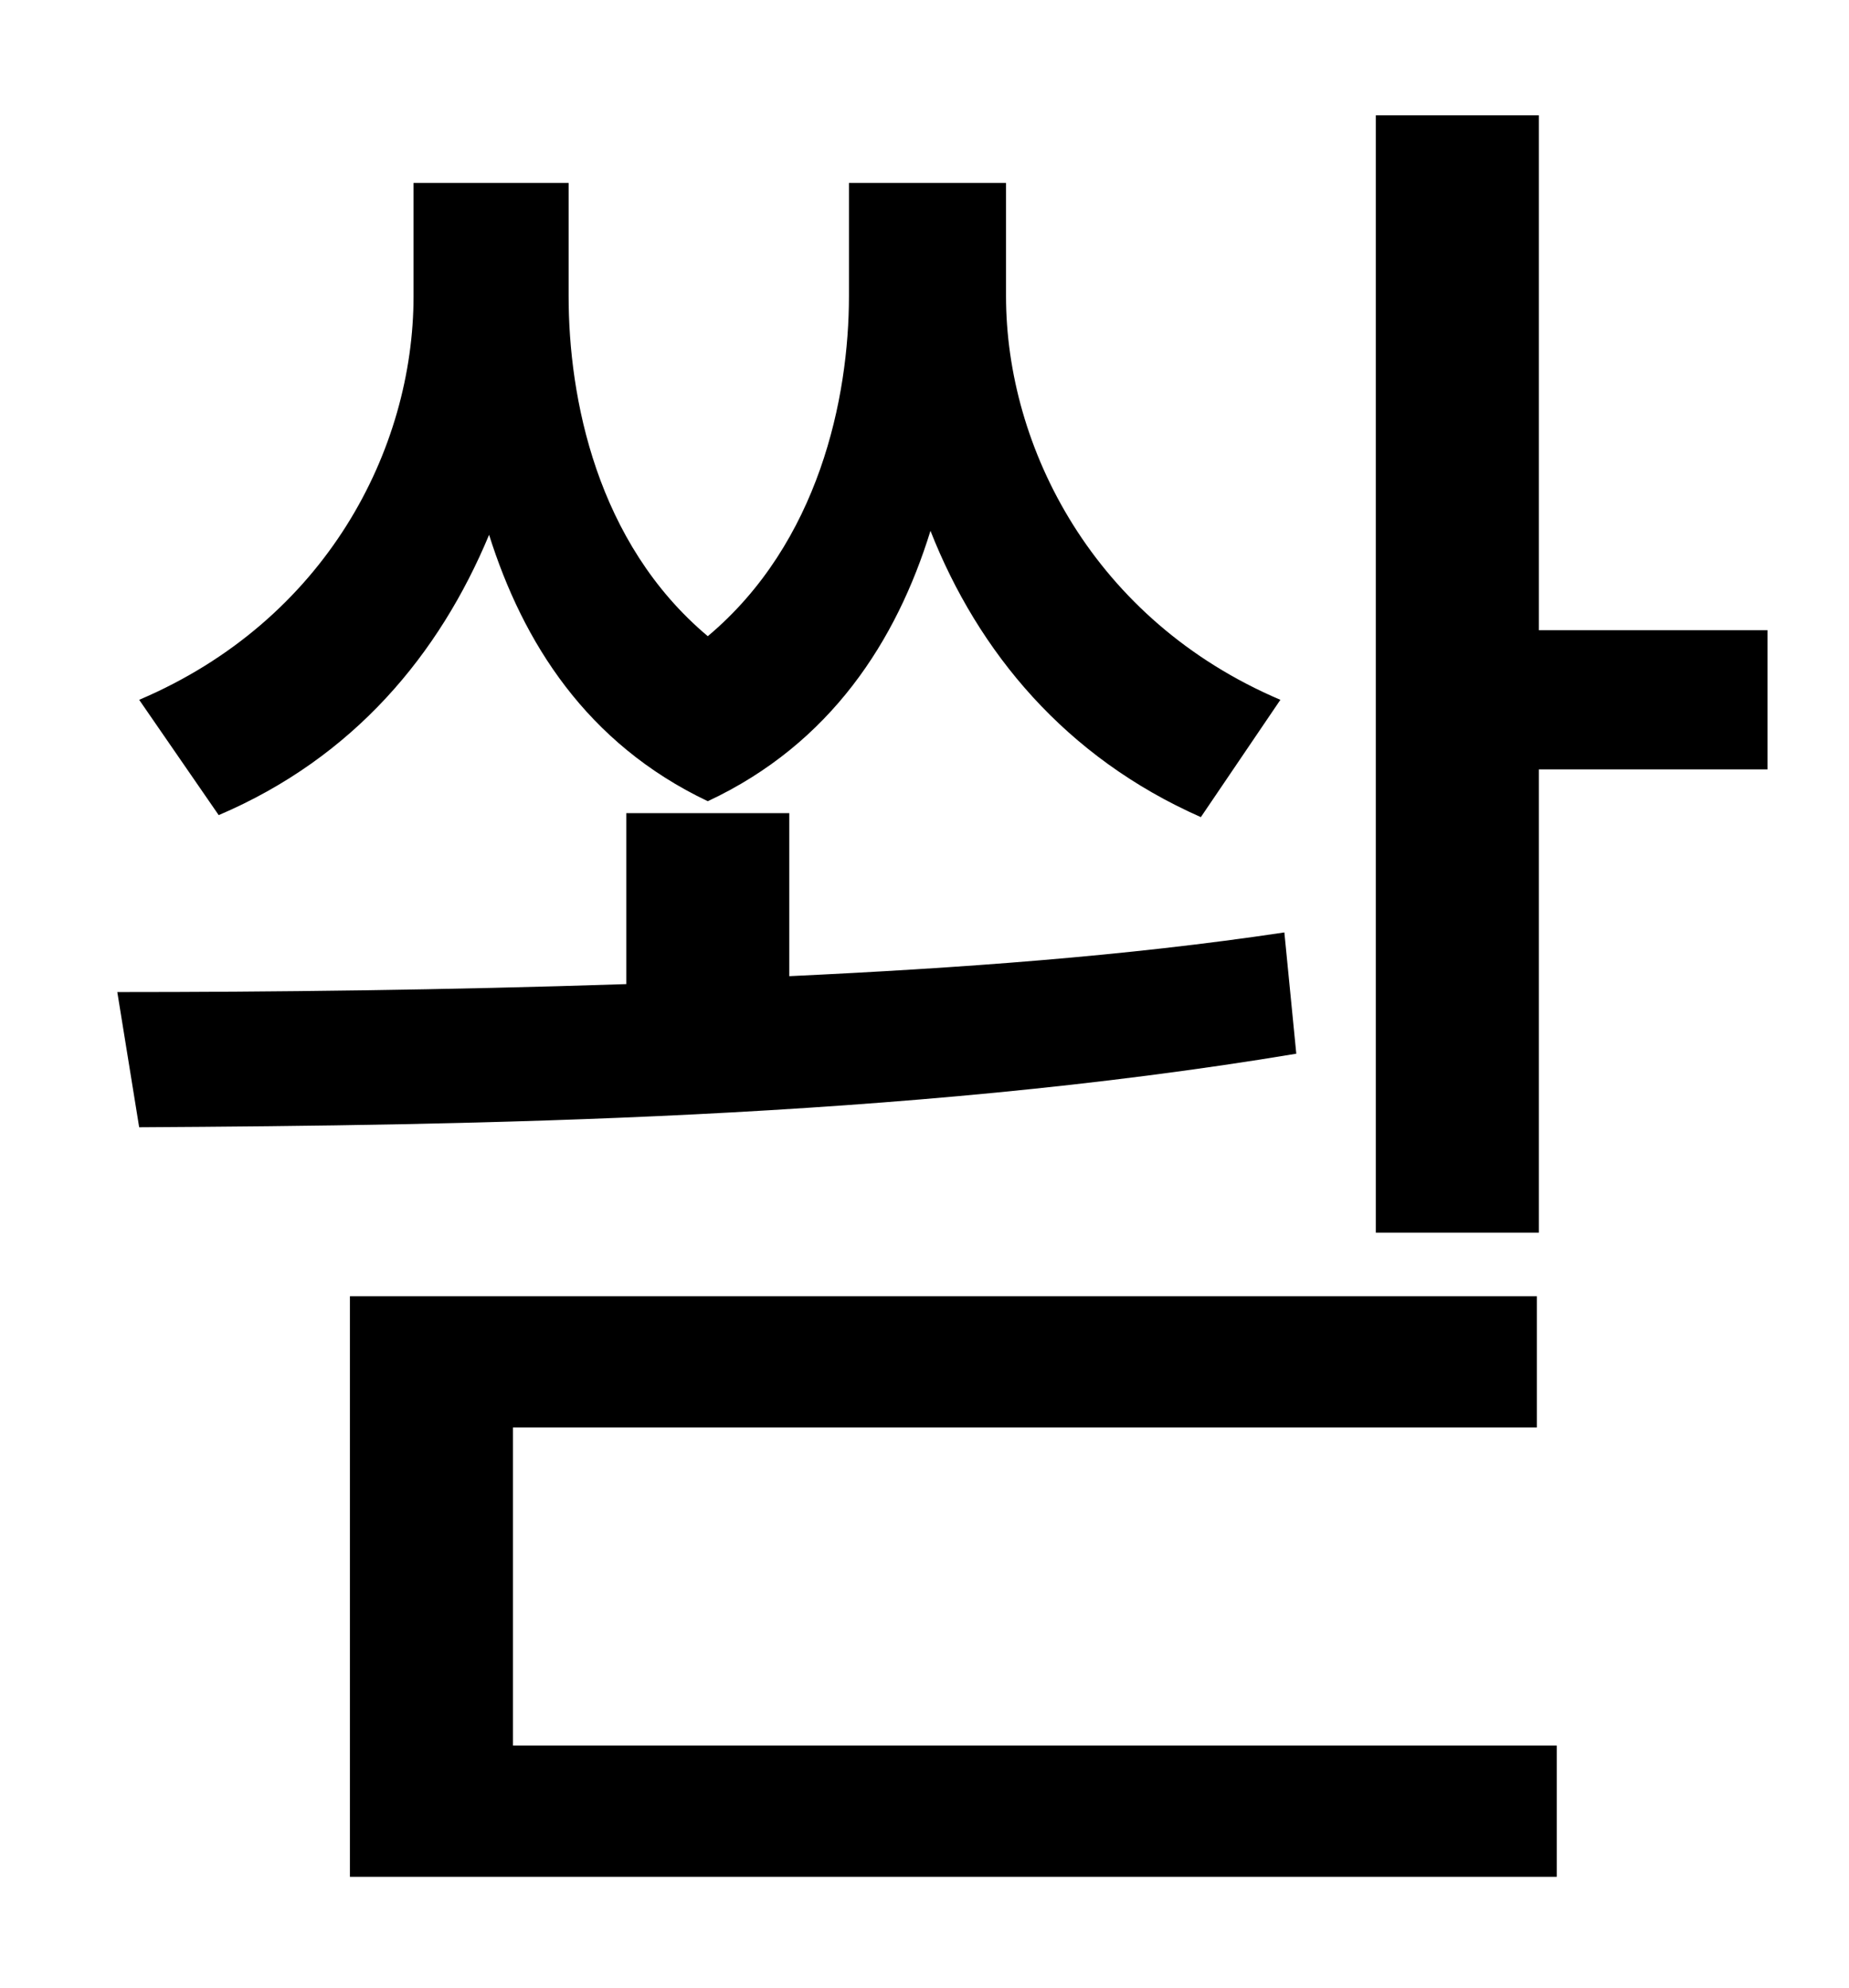 <?xml version="1.0" standalone="no"?>
<!DOCTYPE svg PUBLIC "-//W3C//DTD SVG 1.1//EN" "http://www.w3.org/Graphics/SVG/1.1/DTD/svg11.dtd" >
<svg xmlns="http://www.w3.org/2000/svg" xmlns:xlink="http://www.w3.org/1999/xlink" version="1.1" viewBox="-10 0 930 1000">
   <path fill="currentColor"
d="M634 352l-40 59c-68 -30 -112 -83 -136 -144c-17 55 -50 107 -112 136c-61 -29 -93 -80 -110 -134c-25 60 -68 112 -136 141l-40 -58c94 -40 138 -126 138 -203v-57h78v57c0 51 14 124 70 171c56 -47 71 -120 71 -171v-57h79v57c0 76 44 163 138 203zM636 469l6 61
c-198 33 -415 36 -582 37l-11 -68c77 0 165 -1 256 -4v-86h82v82c85 -4 169 -10 249 -22zM248 718v160h525v66h-607v-292h597v66h-515zM764 317h115v70h-115v233h-82v-562h82v259z" />
</svg>

